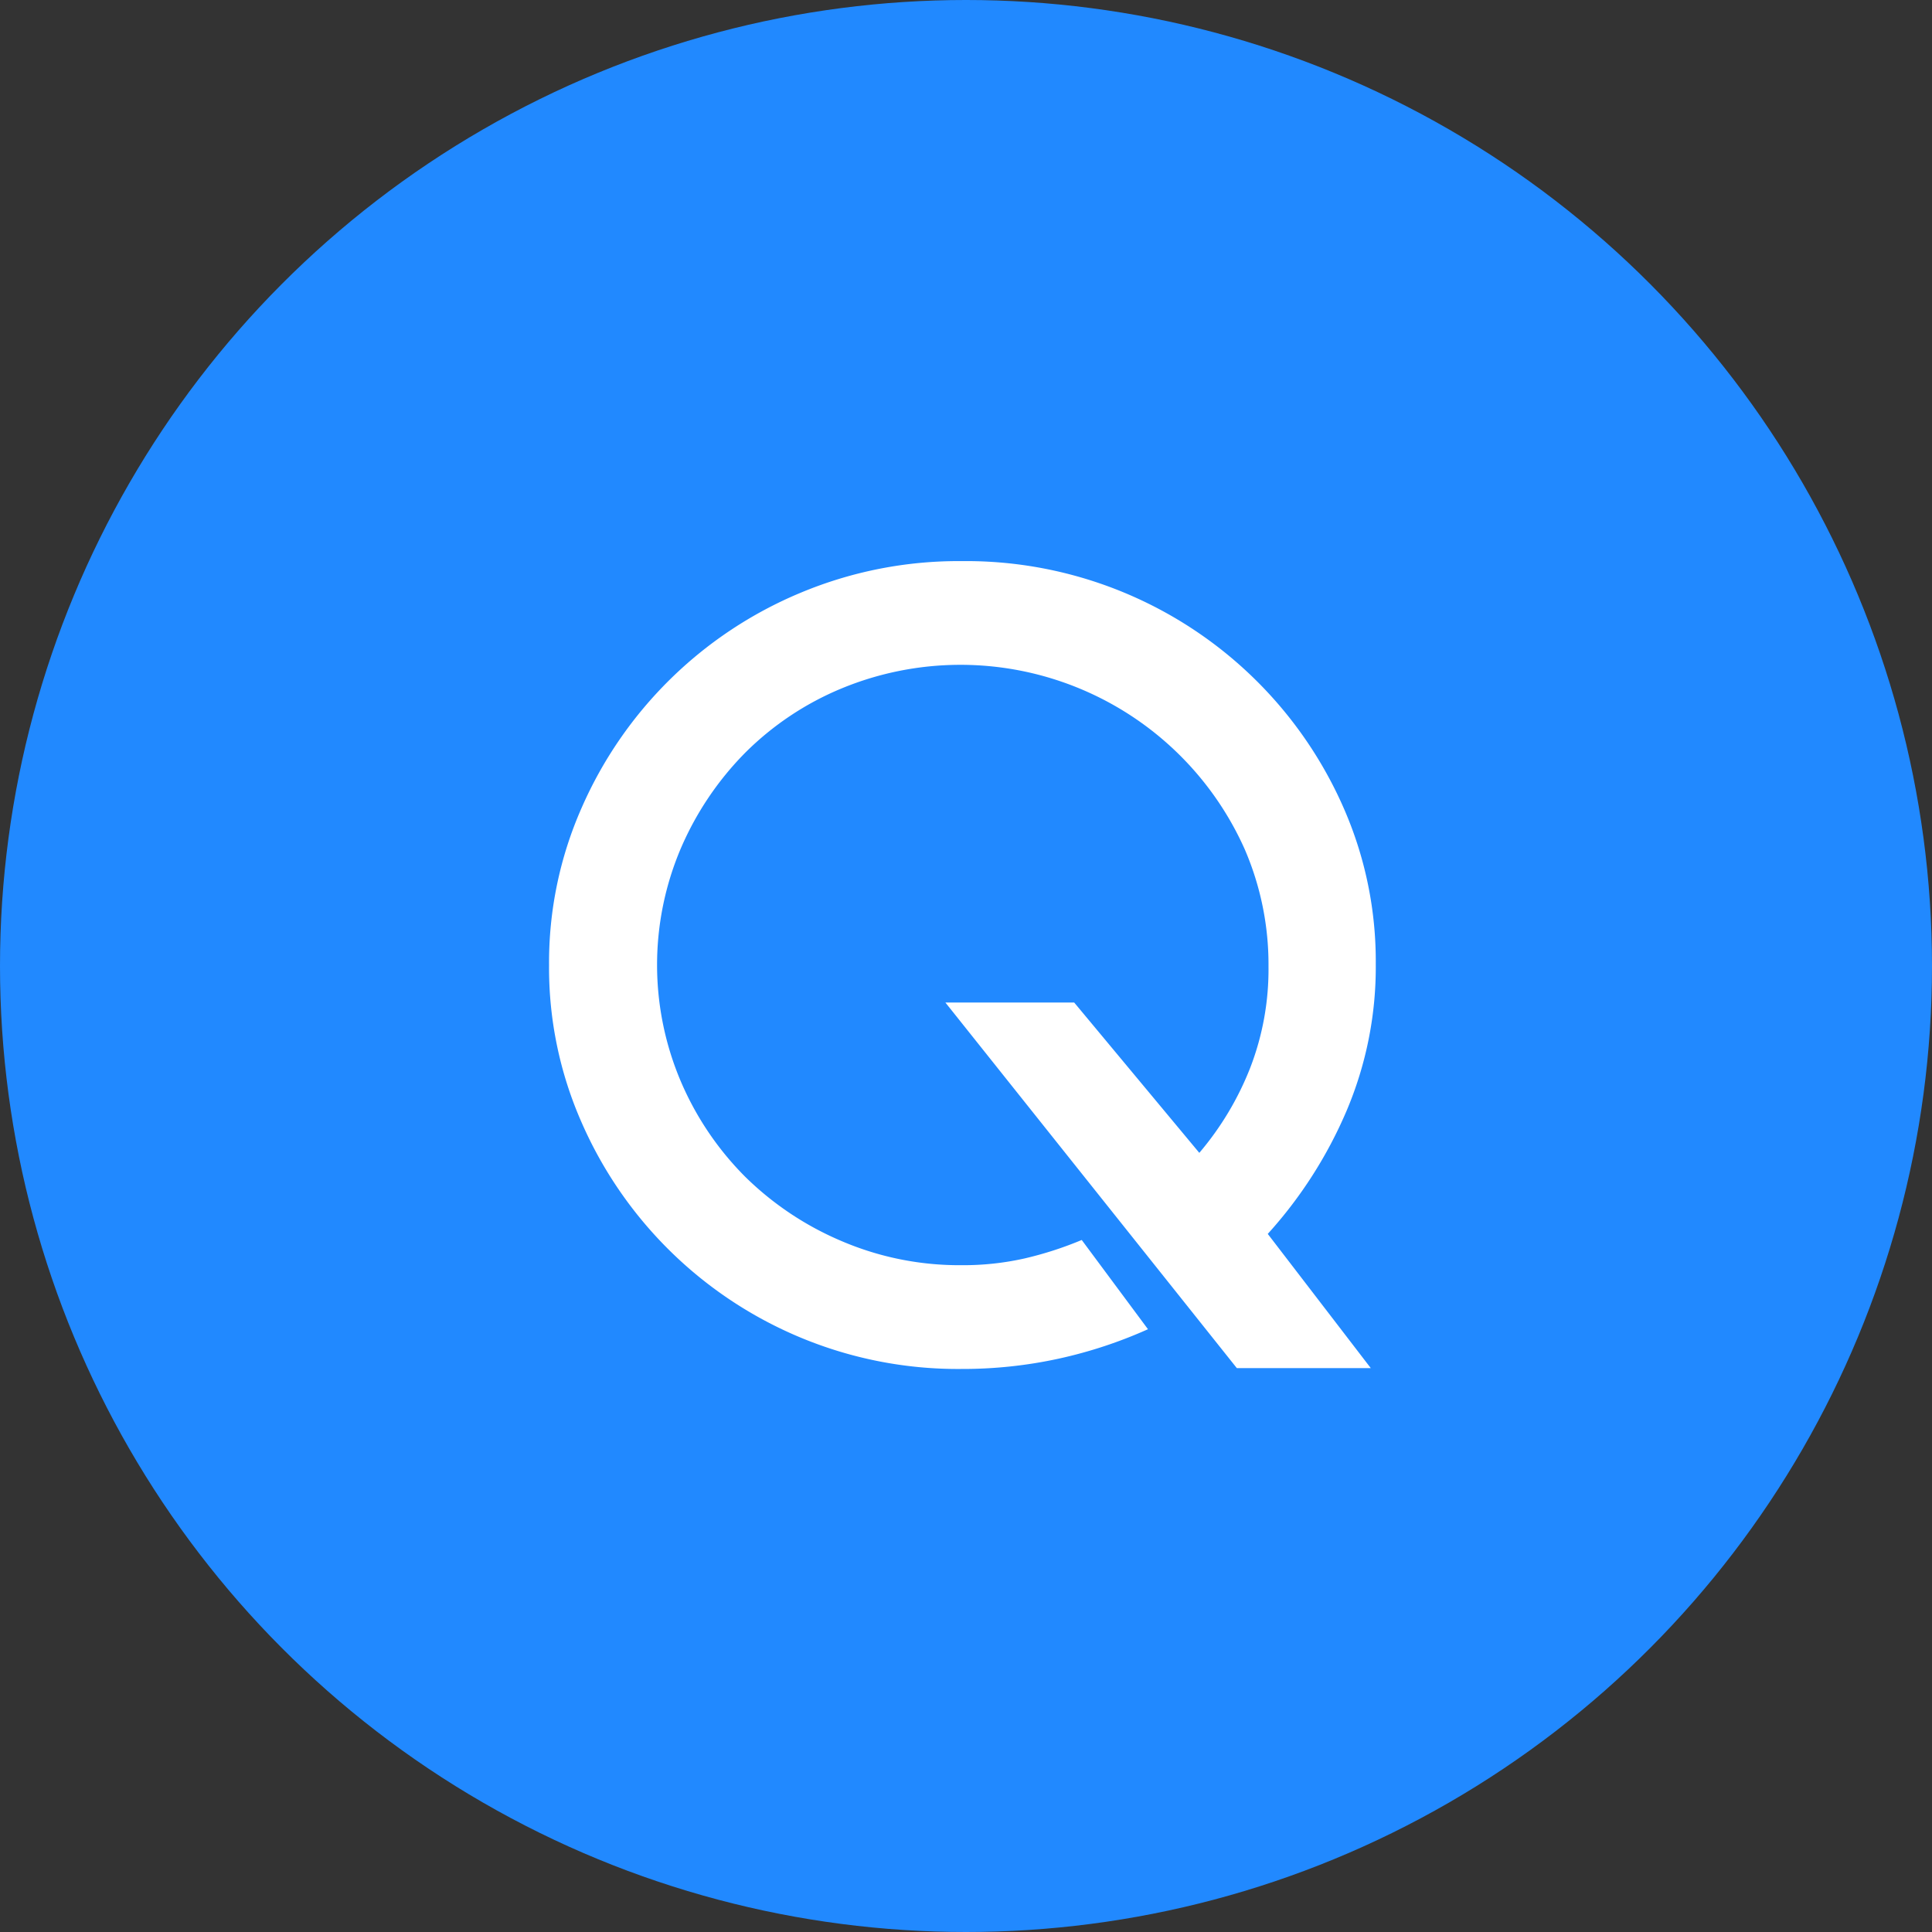 <svg xmlns="http://www.w3.org/2000/svg" width="21" height="21" viewBox="0 0 21 21">
  <rect x="0" y="0" width="21" height="21" fill="#333333" stroke="none"/>
  <g id="그룹_1769" data-name="그룹 1769" transform="translate(-155 -525)">
    <circle id="타원_121" data-name="타원 121" cx="10.5" cy="10.5" r="10.5" transform="translate(155 525)" fill="#2189FF"/>
    <path id="패스_578" data-name="패스 578" d="M4.776,6.026h1.4L7.536,7.66a3.27,3.27,0,0,0,.552-.921,2.969,2.969,0,0,0,.2-1.107,3.157,3.157,0,0,0-.258-1.271,3.383,3.383,0,0,0-4.38-1.75,3.232,3.232,0,0,0-1.05.7,3.371,3.371,0,0,0-.7,1.04,3.236,3.236,0,0,0,0,2.532A3.3,3.3,0,0,0,2.6,7.92a3.359,3.359,0,0,0,1.05.7,3.252,3.252,0,0,0,1.3.261,3.028,3.028,0,0,0,.69-.074,3.878,3.878,0,0,0,.618-.2l.72.97a4.95,4.95,0,0,1-.966.319,4.89,4.89,0,0,1-1.062.113A4.447,4.447,0,0,1,3.2,9.667,4.474,4.474,0,0,1,.822,7.33,4.162,4.162,0,0,1,.468,5.62,4.162,4.162,0,0,1,.822,3.91,4.474,4.474,0,0,1,3.2,1.573a4.447,4.447,0,0,1,1.752-.345A4.481,4.481,0,0,1,9.1,3.9a4.142,4.142,0,0,1,.354,1.706A4,4,0,0,1,9.138,7.2,4.784,4.784,0,0,1,8.28,8.541L9.4,10H7.944Z" transform="translate(160.5 529.871)" fill="#fff"/>
  </g>
</svg>
